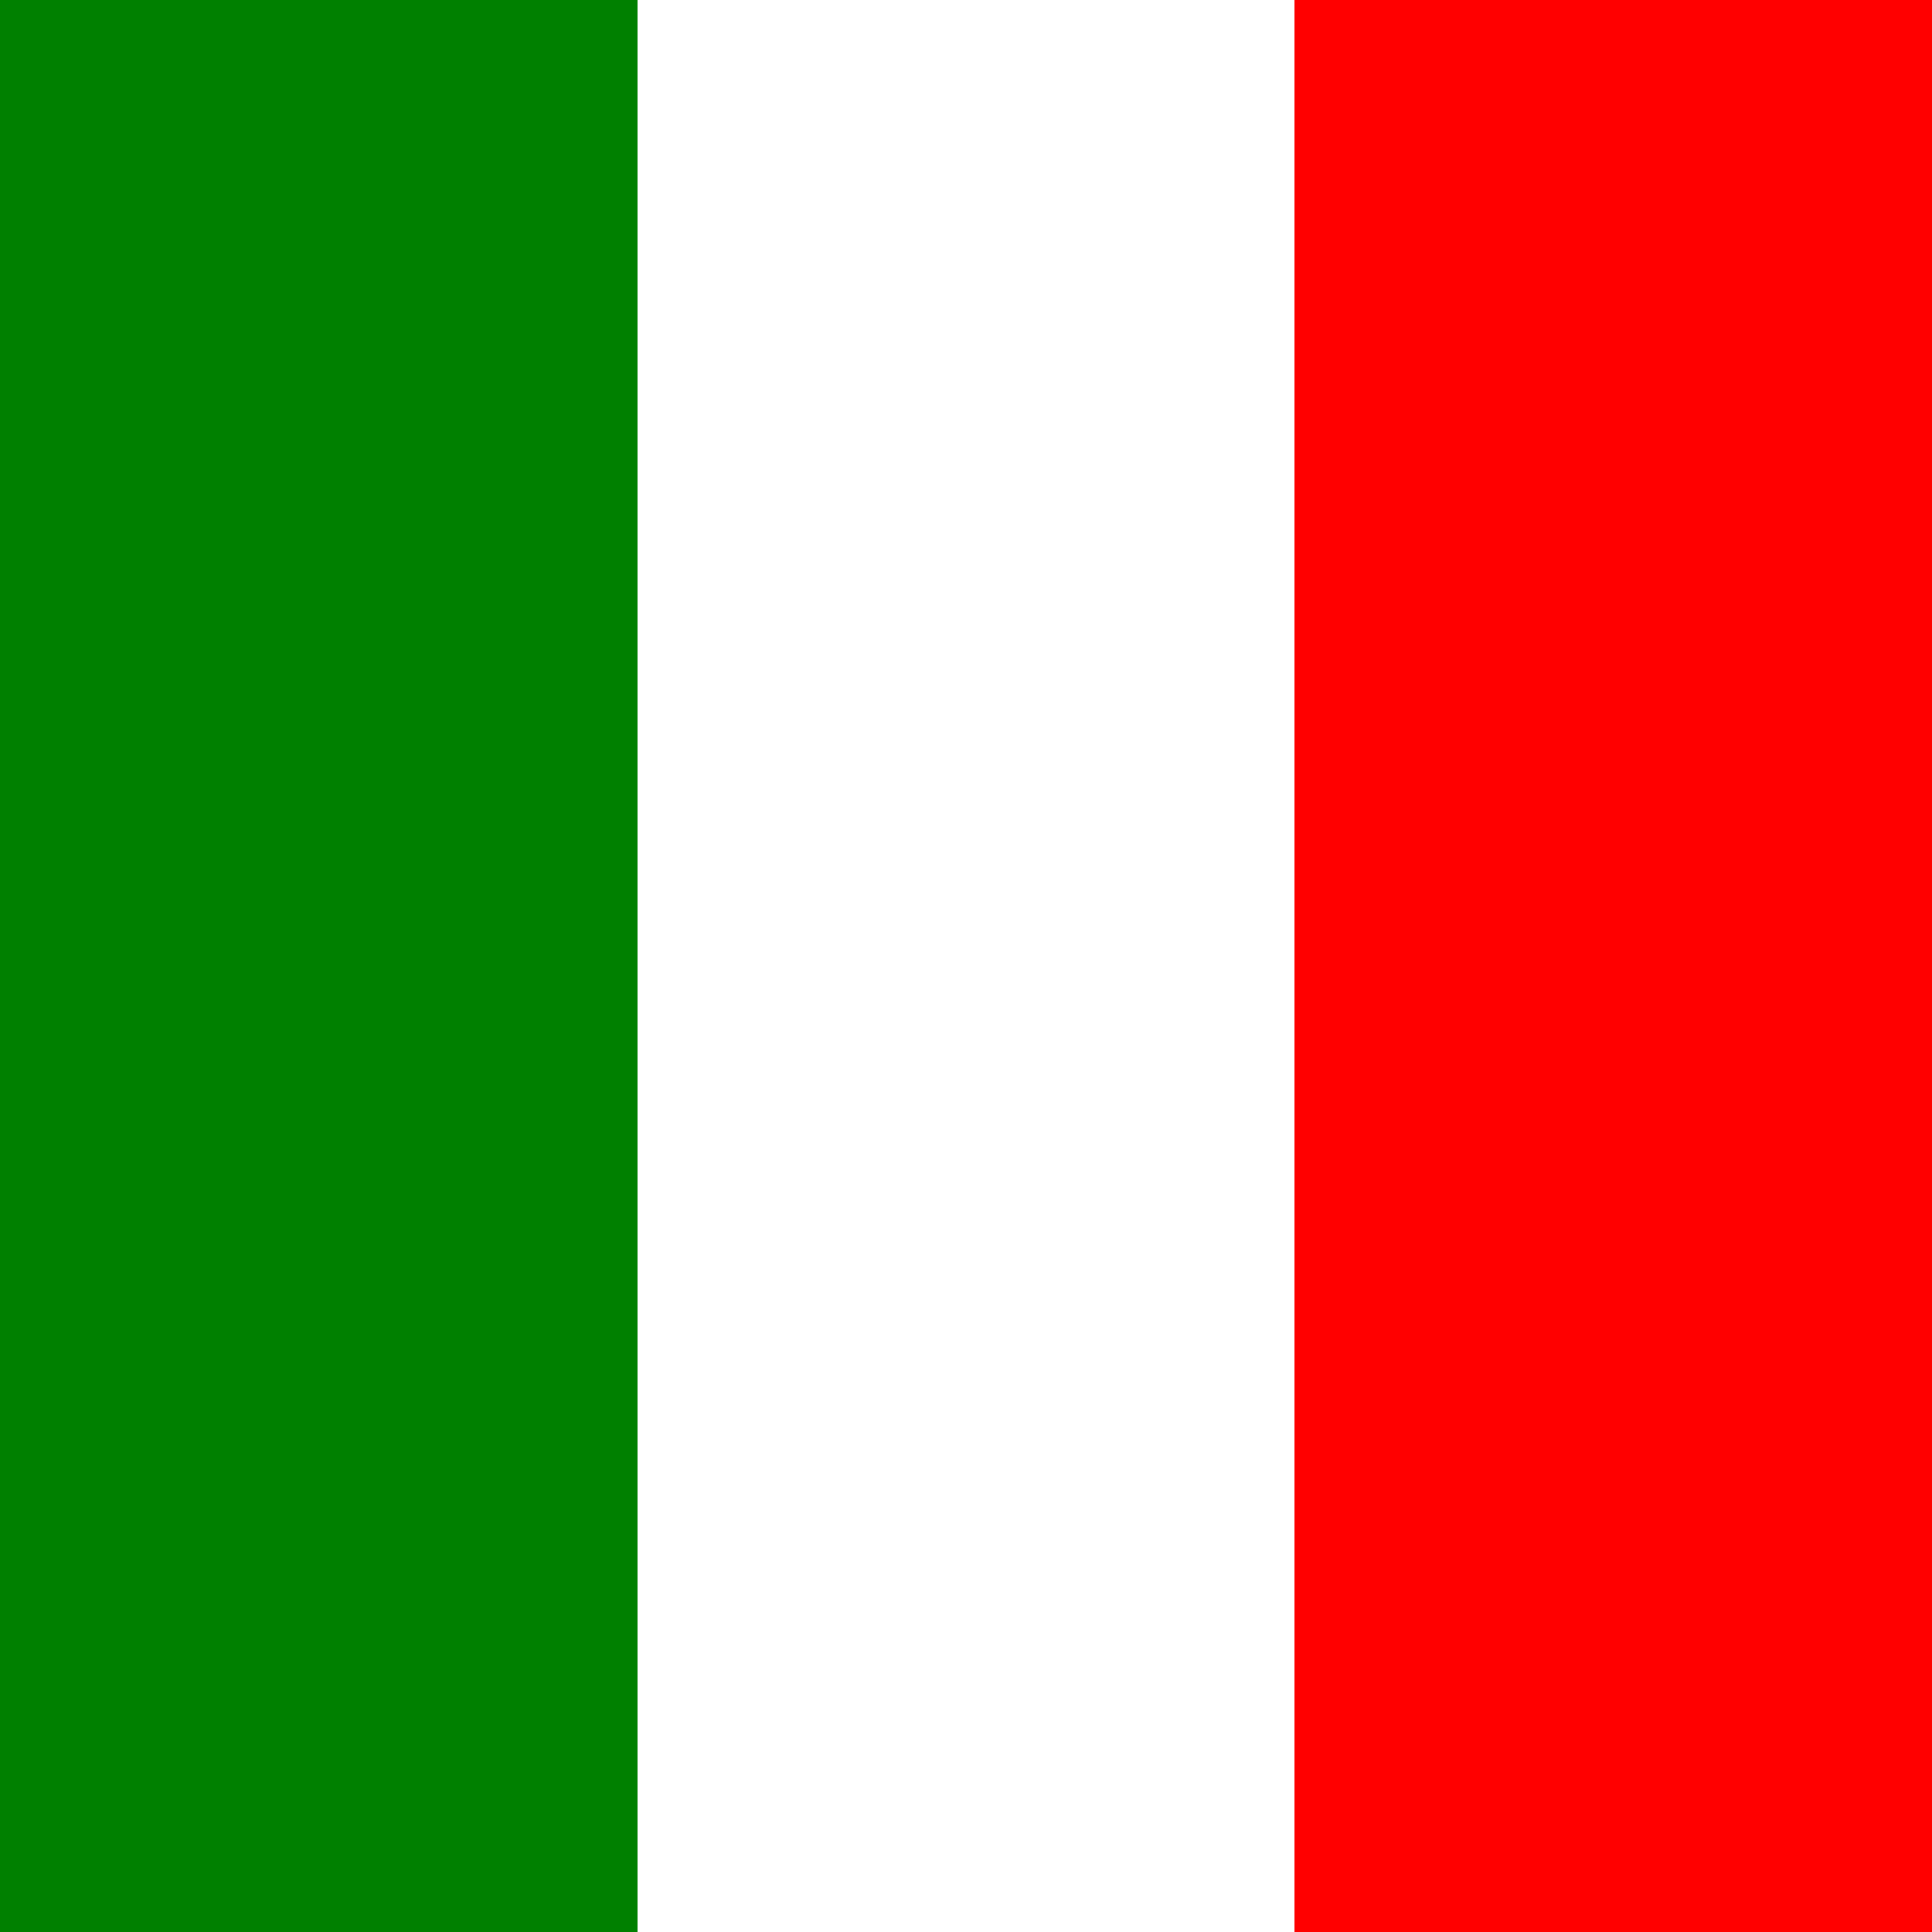 <?xml version="1.0" standalone="no"?>
<!DOCTYPE svg PUBLIC "-//W3C//DTD SVG 1.1//EN" "http://www.w3.org/Graphics/SVG/1.1/DTD/svg11.dtd">
<svg viewBox="0 0 100 100" version="1.1" xmlns="http://www.w3.org/2000/svg" width="49" height="49">
	<rect x="0" y="0" width="100" height="100" fill="#333333" stroke="none"/>
	<rect width="33" height="100" fill="green"/>
	<rect width="34" height="100" x="33" fill="white"/>
	<rect width="33" height="100" x="67" fill="red"/>
</svg>
